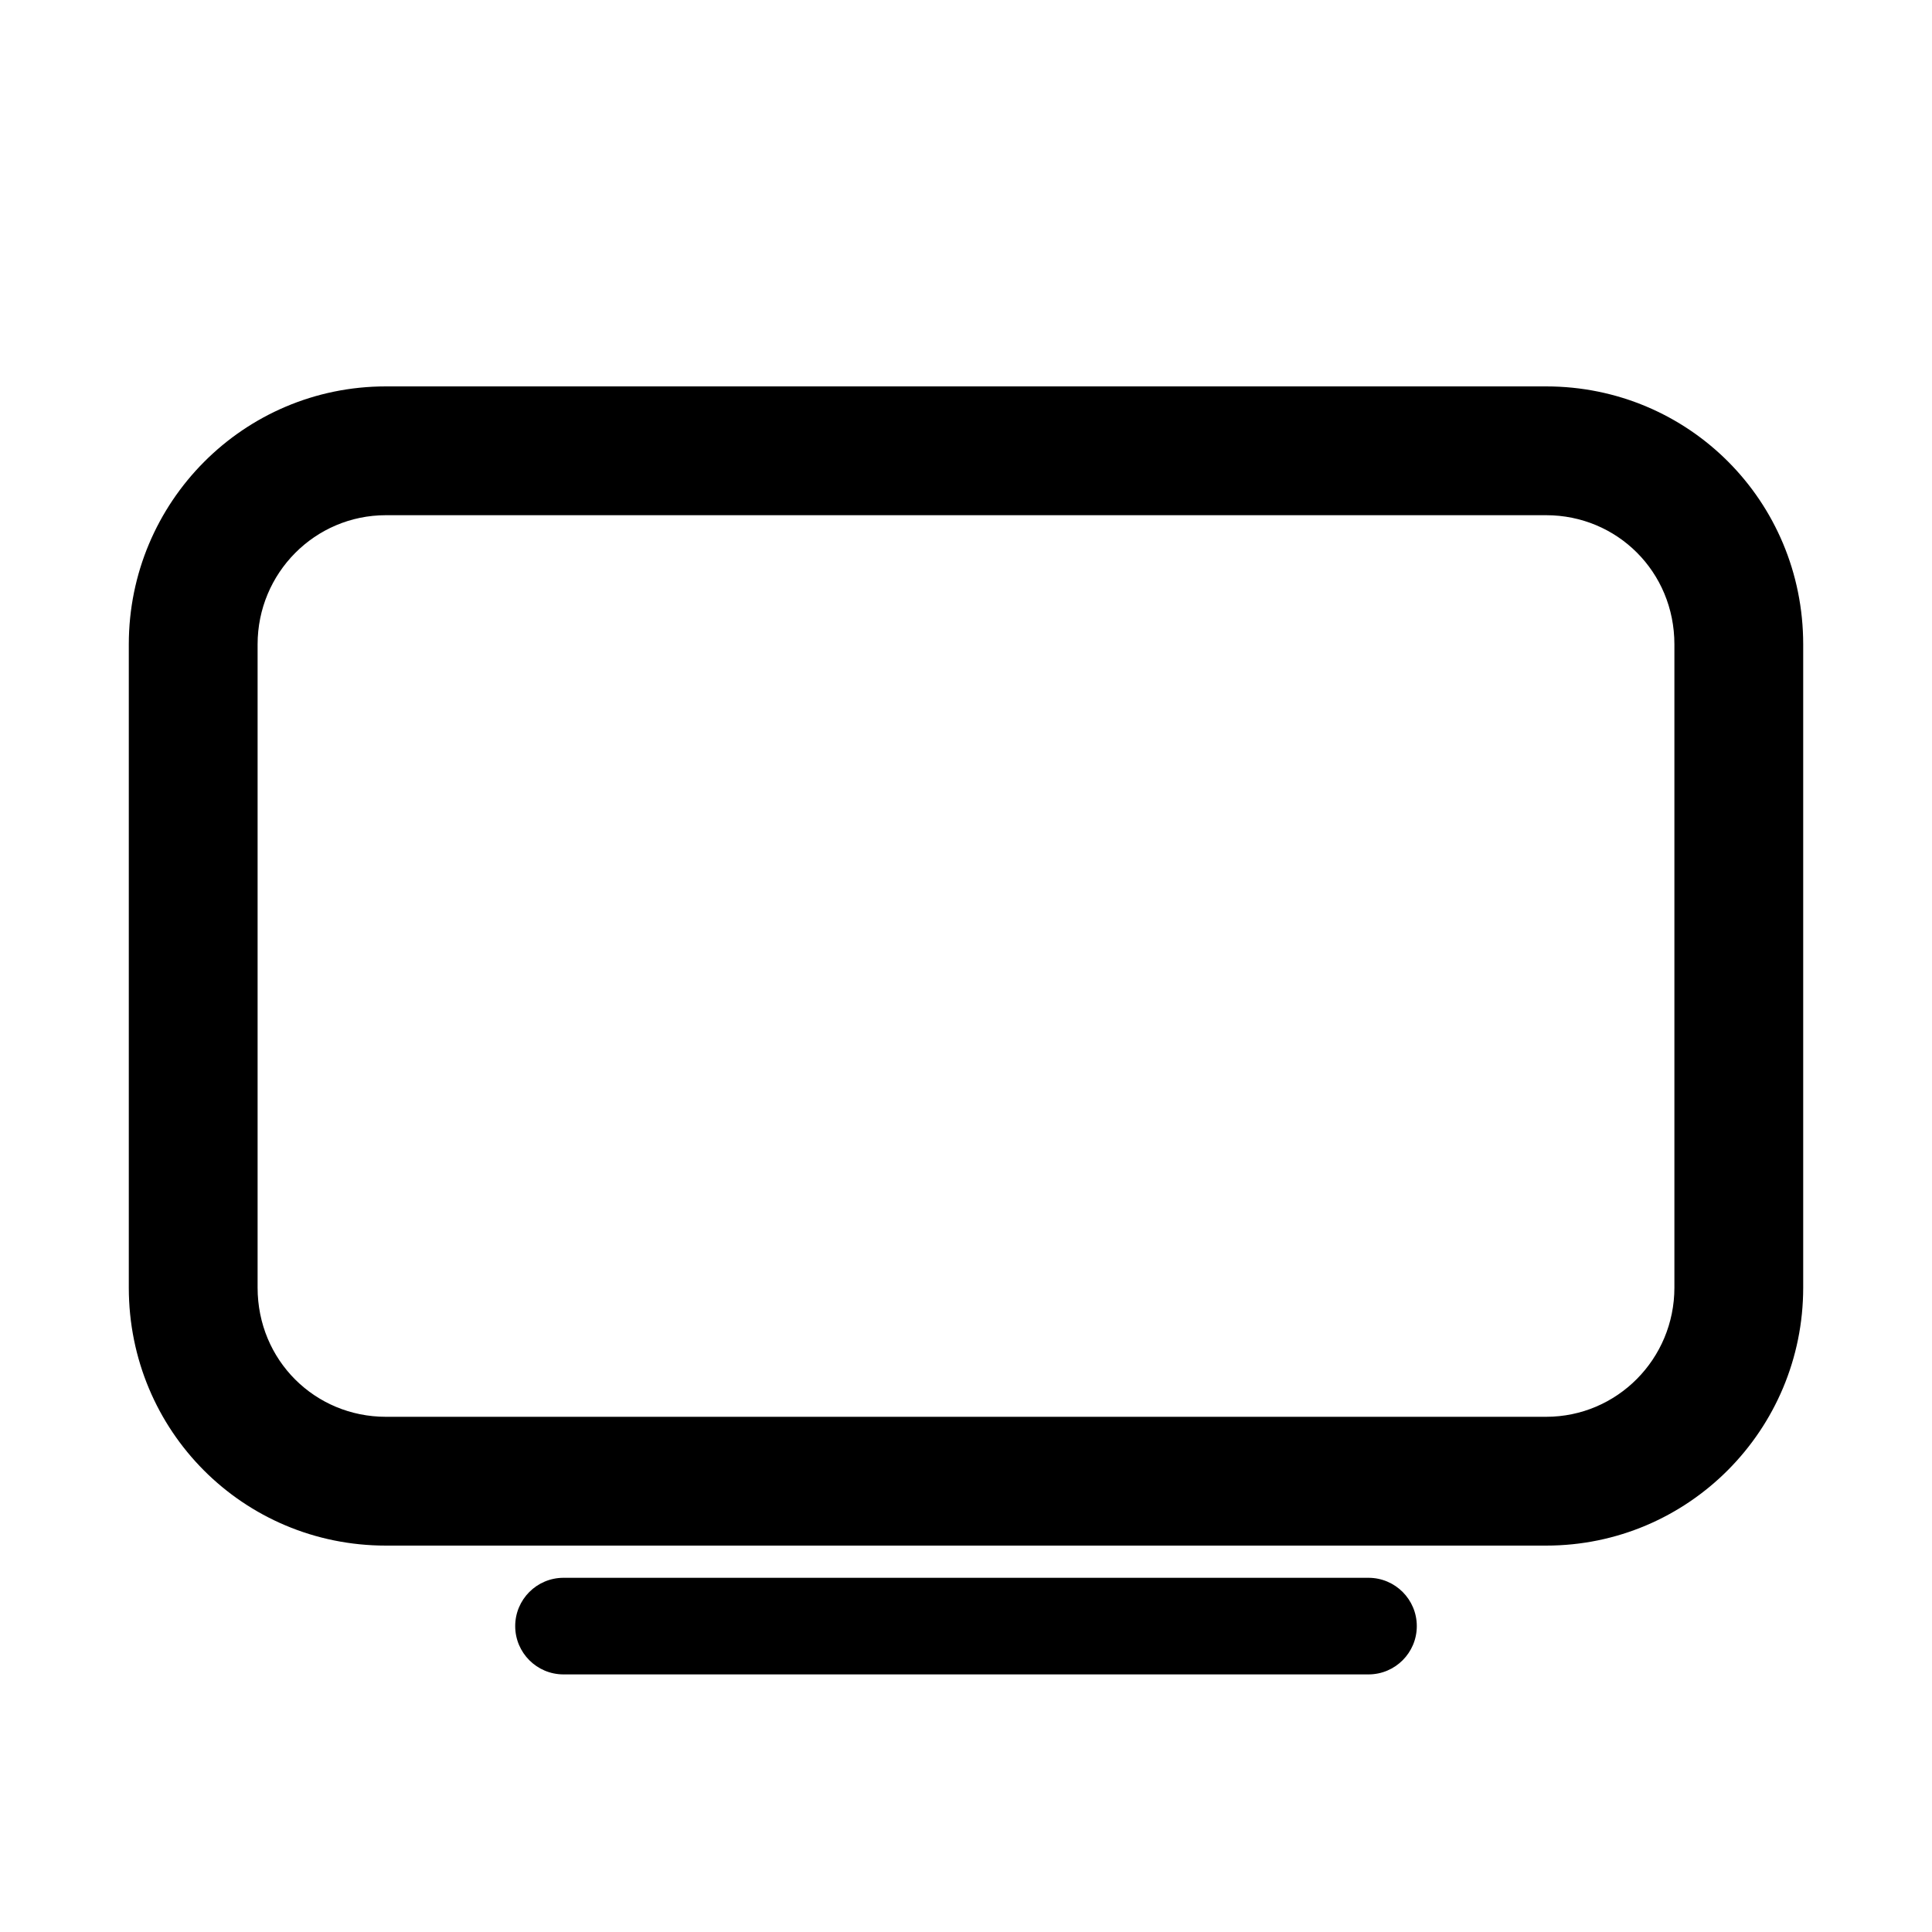<svg xmlns="http://www.w3.org/2000/svg" viewBox="0 0 15 15"><path d="M2,5.003 L2,9.997 C2,10.562 2.446,11 2.996,11 L12.004,11 C12.555,11 13,10.551 13,9.997 L13,5.003 C13,4.438 12.554,4 12.004,4 L2.996,4 C2.445,4 2,4.449 2,5.003 Z M1,5.003 C1,3.898 1.891,3 2.996,3 L12.004,3 C13.11,3 14,3.889 14,5.003 L14,9.997 C14,11.102 13.109,12 12.004,12 L2.996,12 C1.89,12 1,11.111 1,9.997 L1,5.003 Z M4.375,12.25 L10.625,12.25 C10.832,12.25 11,12.418 11,12.625 C11,12.832 10.832,13 10.625,13 L4.375,13 C4.168,13 4,12.832 4,12.625 C4,12.418 4.168,12.25 4.375,12.25 Z"/></svg>